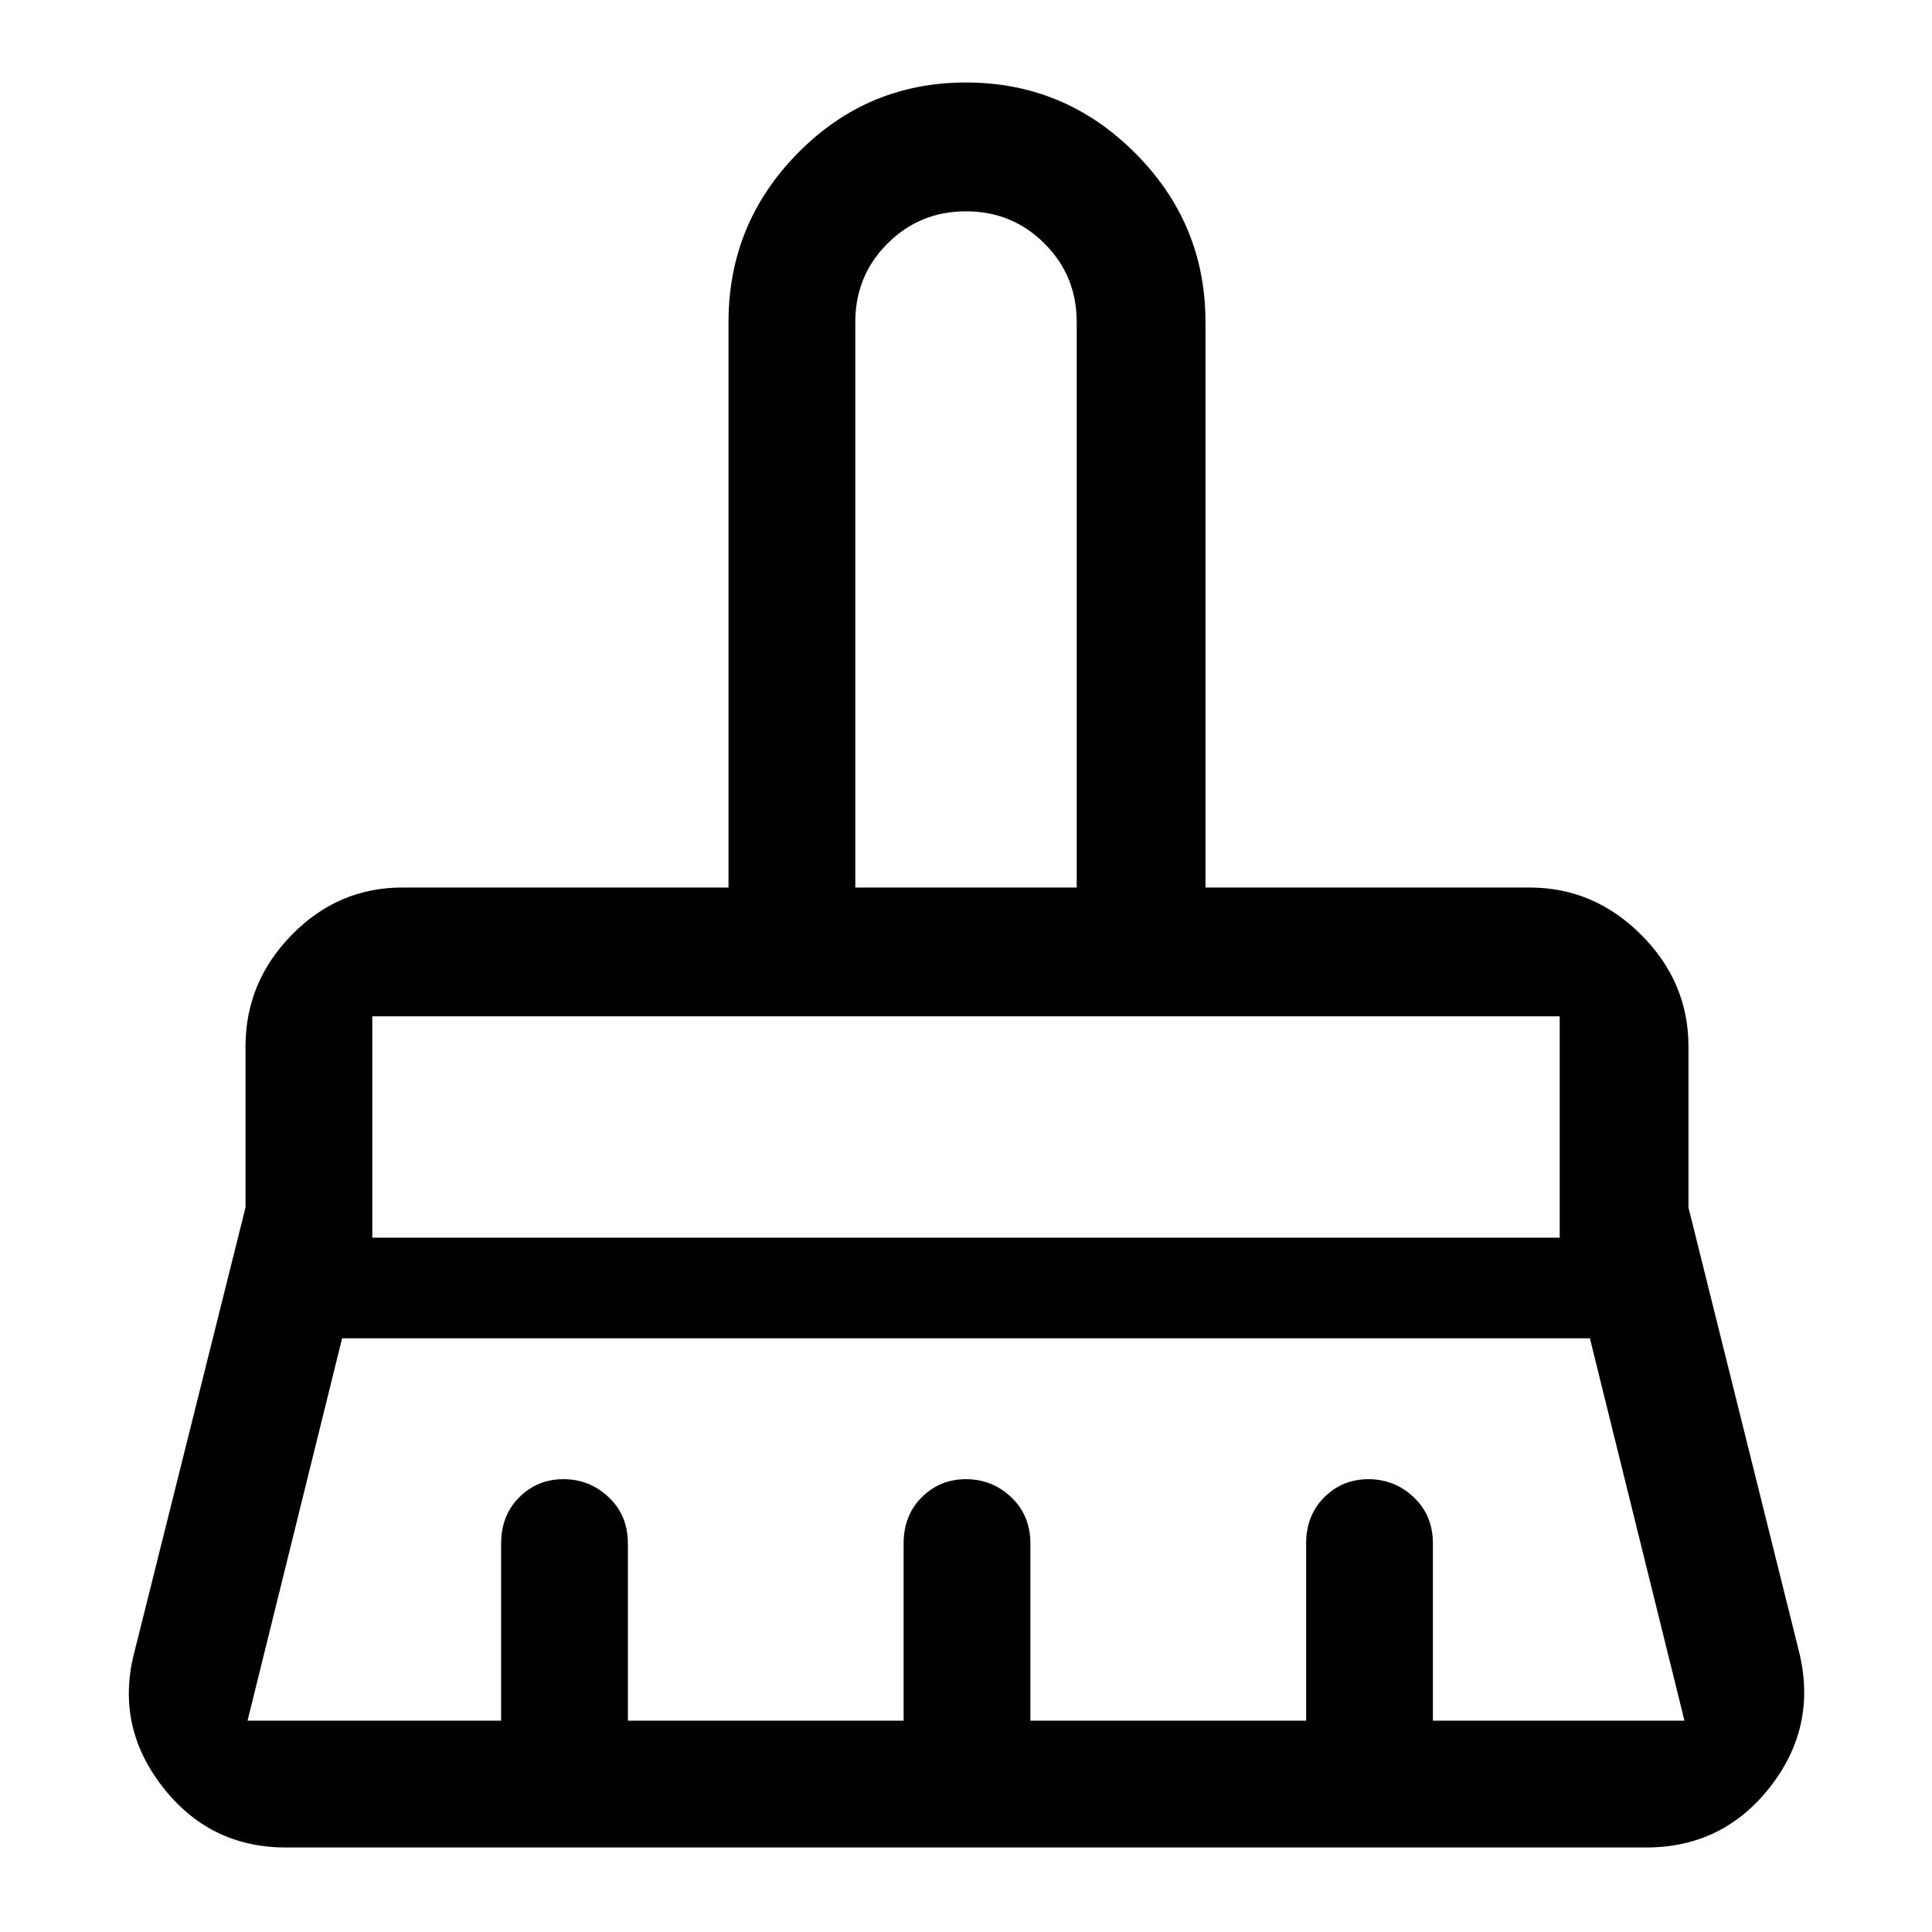 <svg xmlns="http://www.w3.org/2000/svg" height="40" width="40"><path d="M17.708 18.375h4.584V6.667q0-.959-.667-1.625-.667-.667-1.625-.667t-1.625.667q-.667.666-.667 1.625Zm-10 7.25h24.584v-4.583H7.708Zm-2.583 10h5.25v-3.667q0-.583.375-.958t.917-.375q.541 0 .937.375t.396.958v3.667h5.708v-3.667q0-.583.375-.958t.917-.375q.542 0 .938.375.395.375.395.958v3.667h5.709v-3.667q0-.583.375-.958t.916-.375q.542 0 .938.375.396.375.396.958v3.667h5.208l-1.958-7.917H7.083l-1.958 7.917Zm28.958 2.625H5.917q-1.584 0-2.563-1.271-.979-1.271-.562-2.812L5.083 25v-3.333q0-1.334.959-2.313.958-.979 2.291-.979h6.75V6.667q0-2.042 1.438-3.5Q17.958 1.708 20 1.708t3.5 1.459q1.458 1.458 1.458 3.5v11.708h6.709q1.333 0 2.312.979.979.979.979 2.313V25l2.292 9.208q.375 1.542-.604 2.792-.979 1.25-2.563 1.25Zm-1.791-17.208H7.708h24.584Zm-10-2.667h-4.584 4.584Z"/></svg>